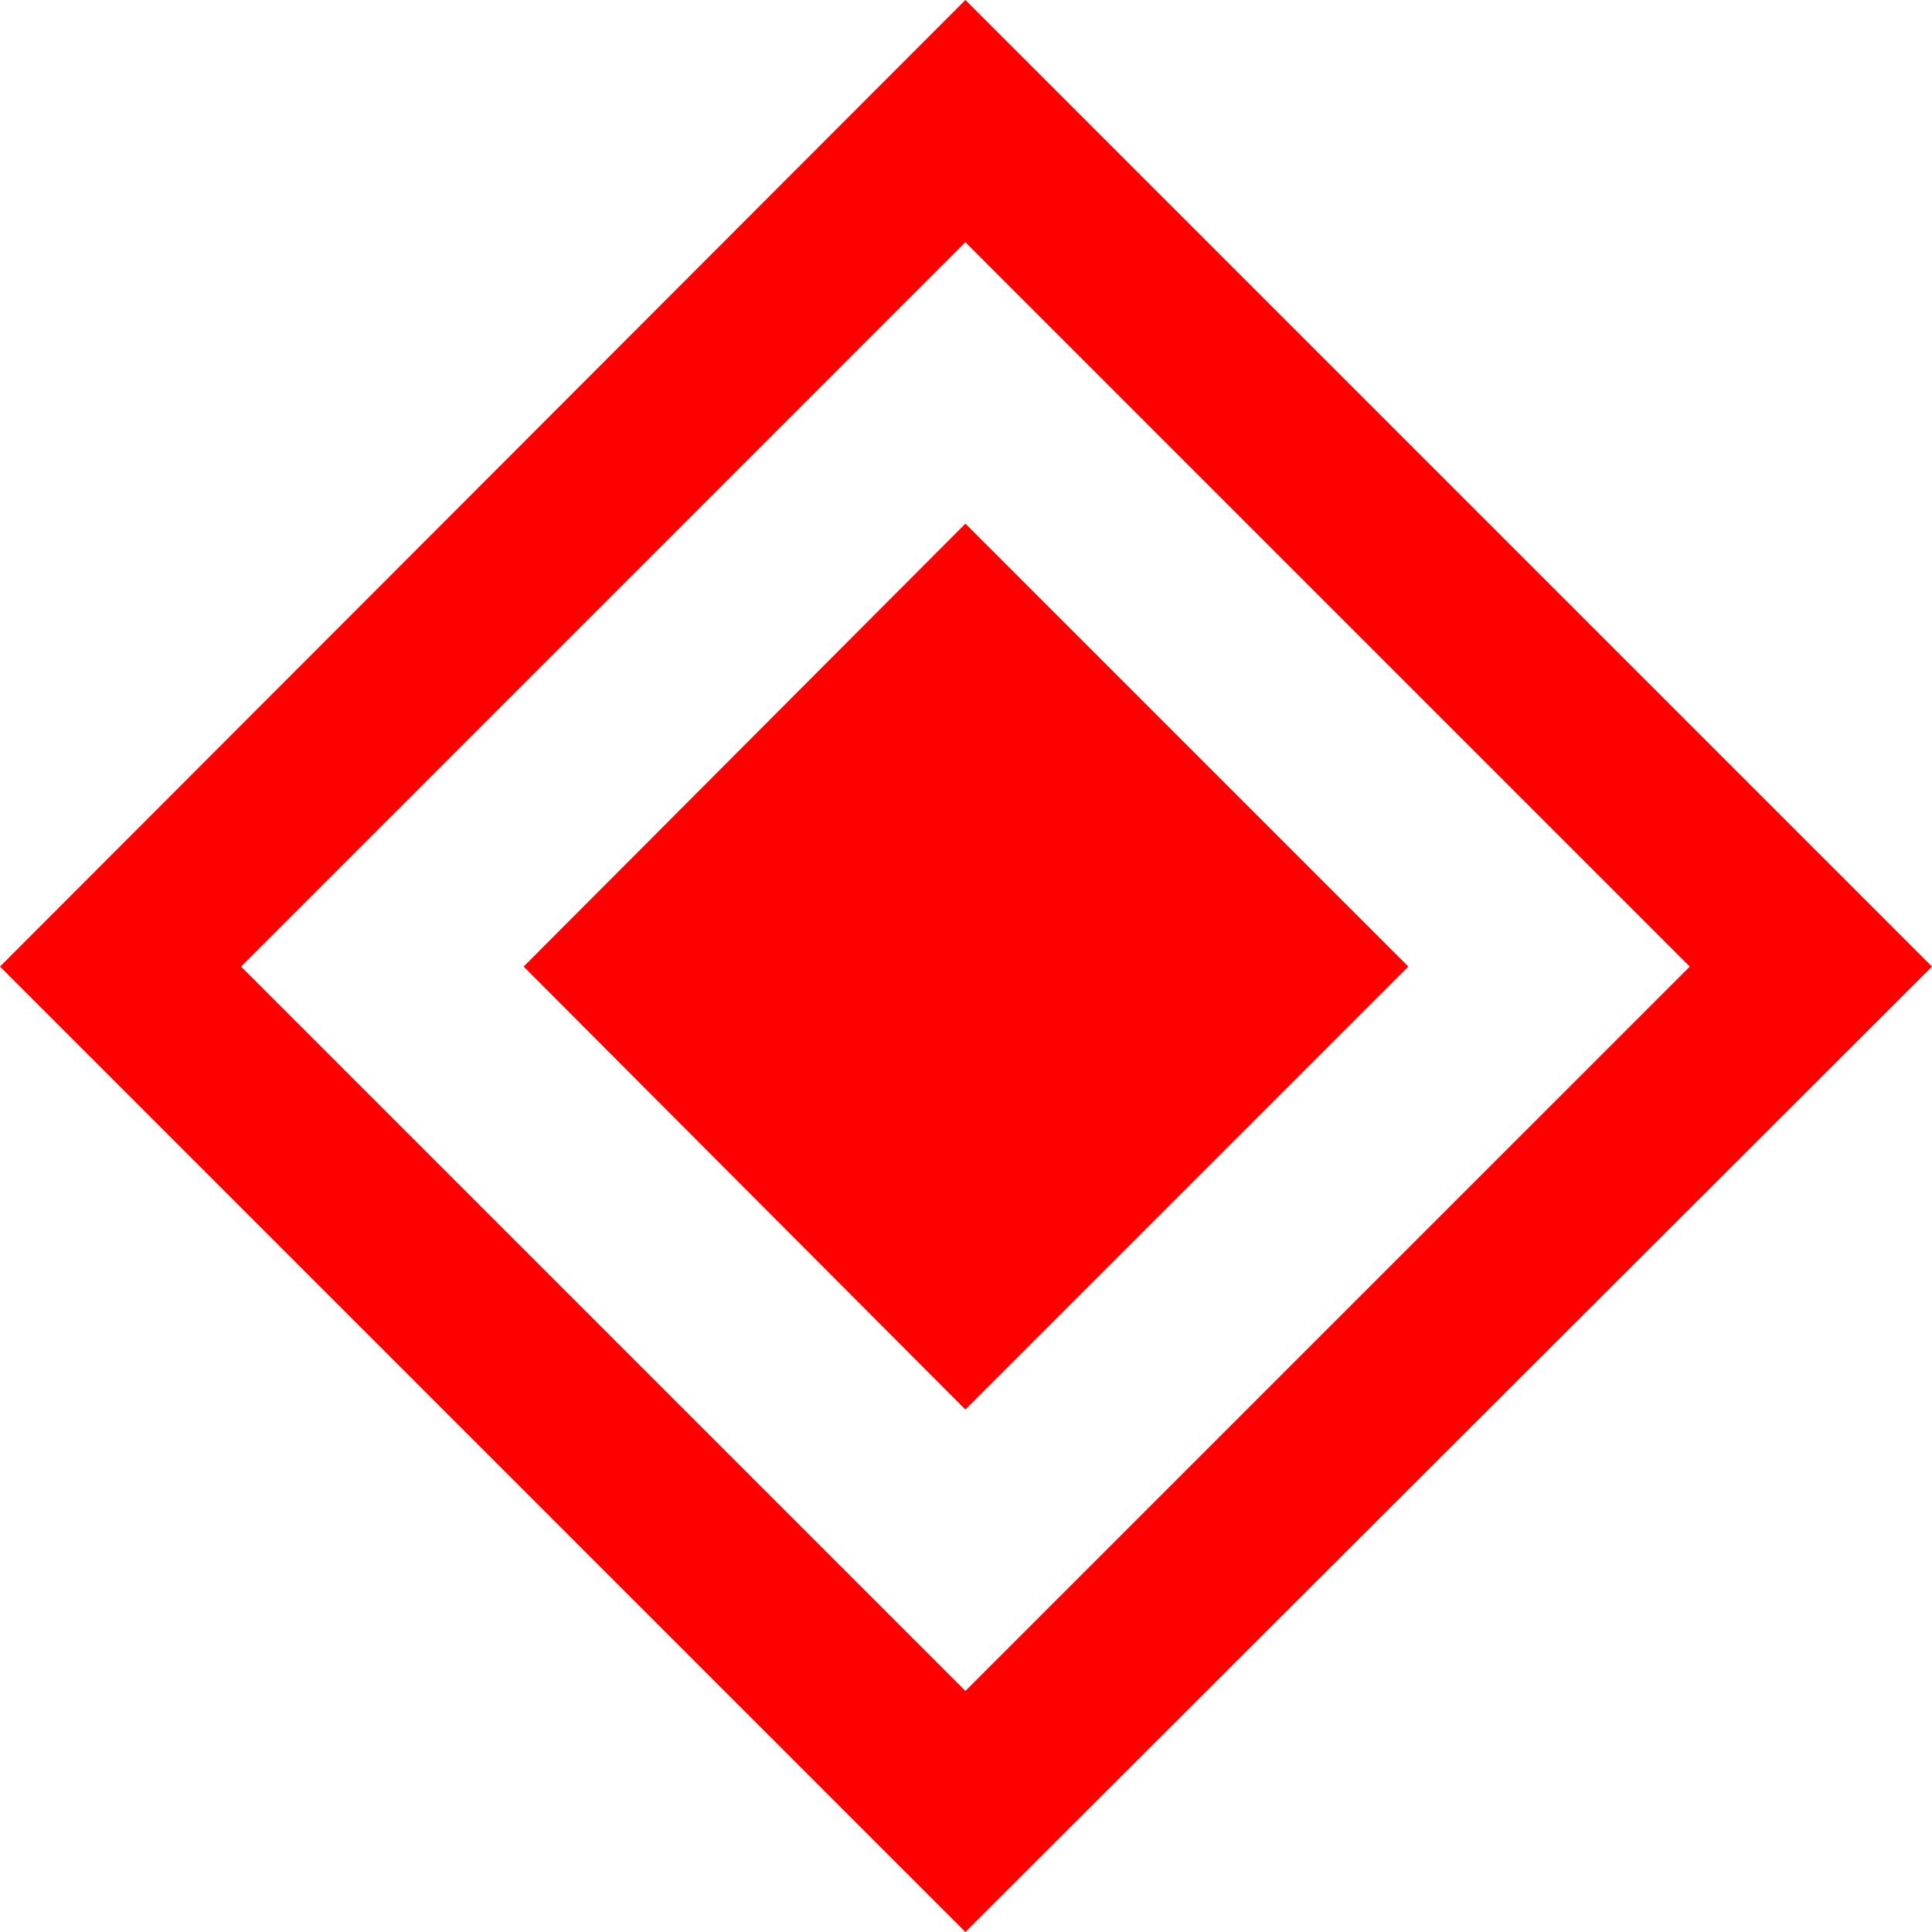 <?xml version="1.0" encoding="utf-8"?>
<!DOCTYPE svg PUBLIC "-//W3C//DTD SVG 1.1//EN" "http://www.w3.org/Graphics/SVG/1.1/DTD/svg11.dtd">
<svg width="49.072" height="49.072" xmlns="http://www.w3.org/2000/svg" xmlns:xlink="http://www.w3.org/1999/xlink" xmlns:xml="http://www.w3.org/XML/1998/namespace" version="1.1">
  <g>
    <g>
      <path style="fill:#FF0000;fill-opacity:1" d="M24.521,13.301L35.771,24.551 24.521,35.801 13.301,24.551 24.521,13.301z M24.521,6.152L6.123,24.551 24.521,42.949 42.92,24.551 24.521,6.152z M24.521,0L49.072,24.551 24.521,49.072 0,24.551 24.521,0z" />
    </g>
  </g>
</svg>